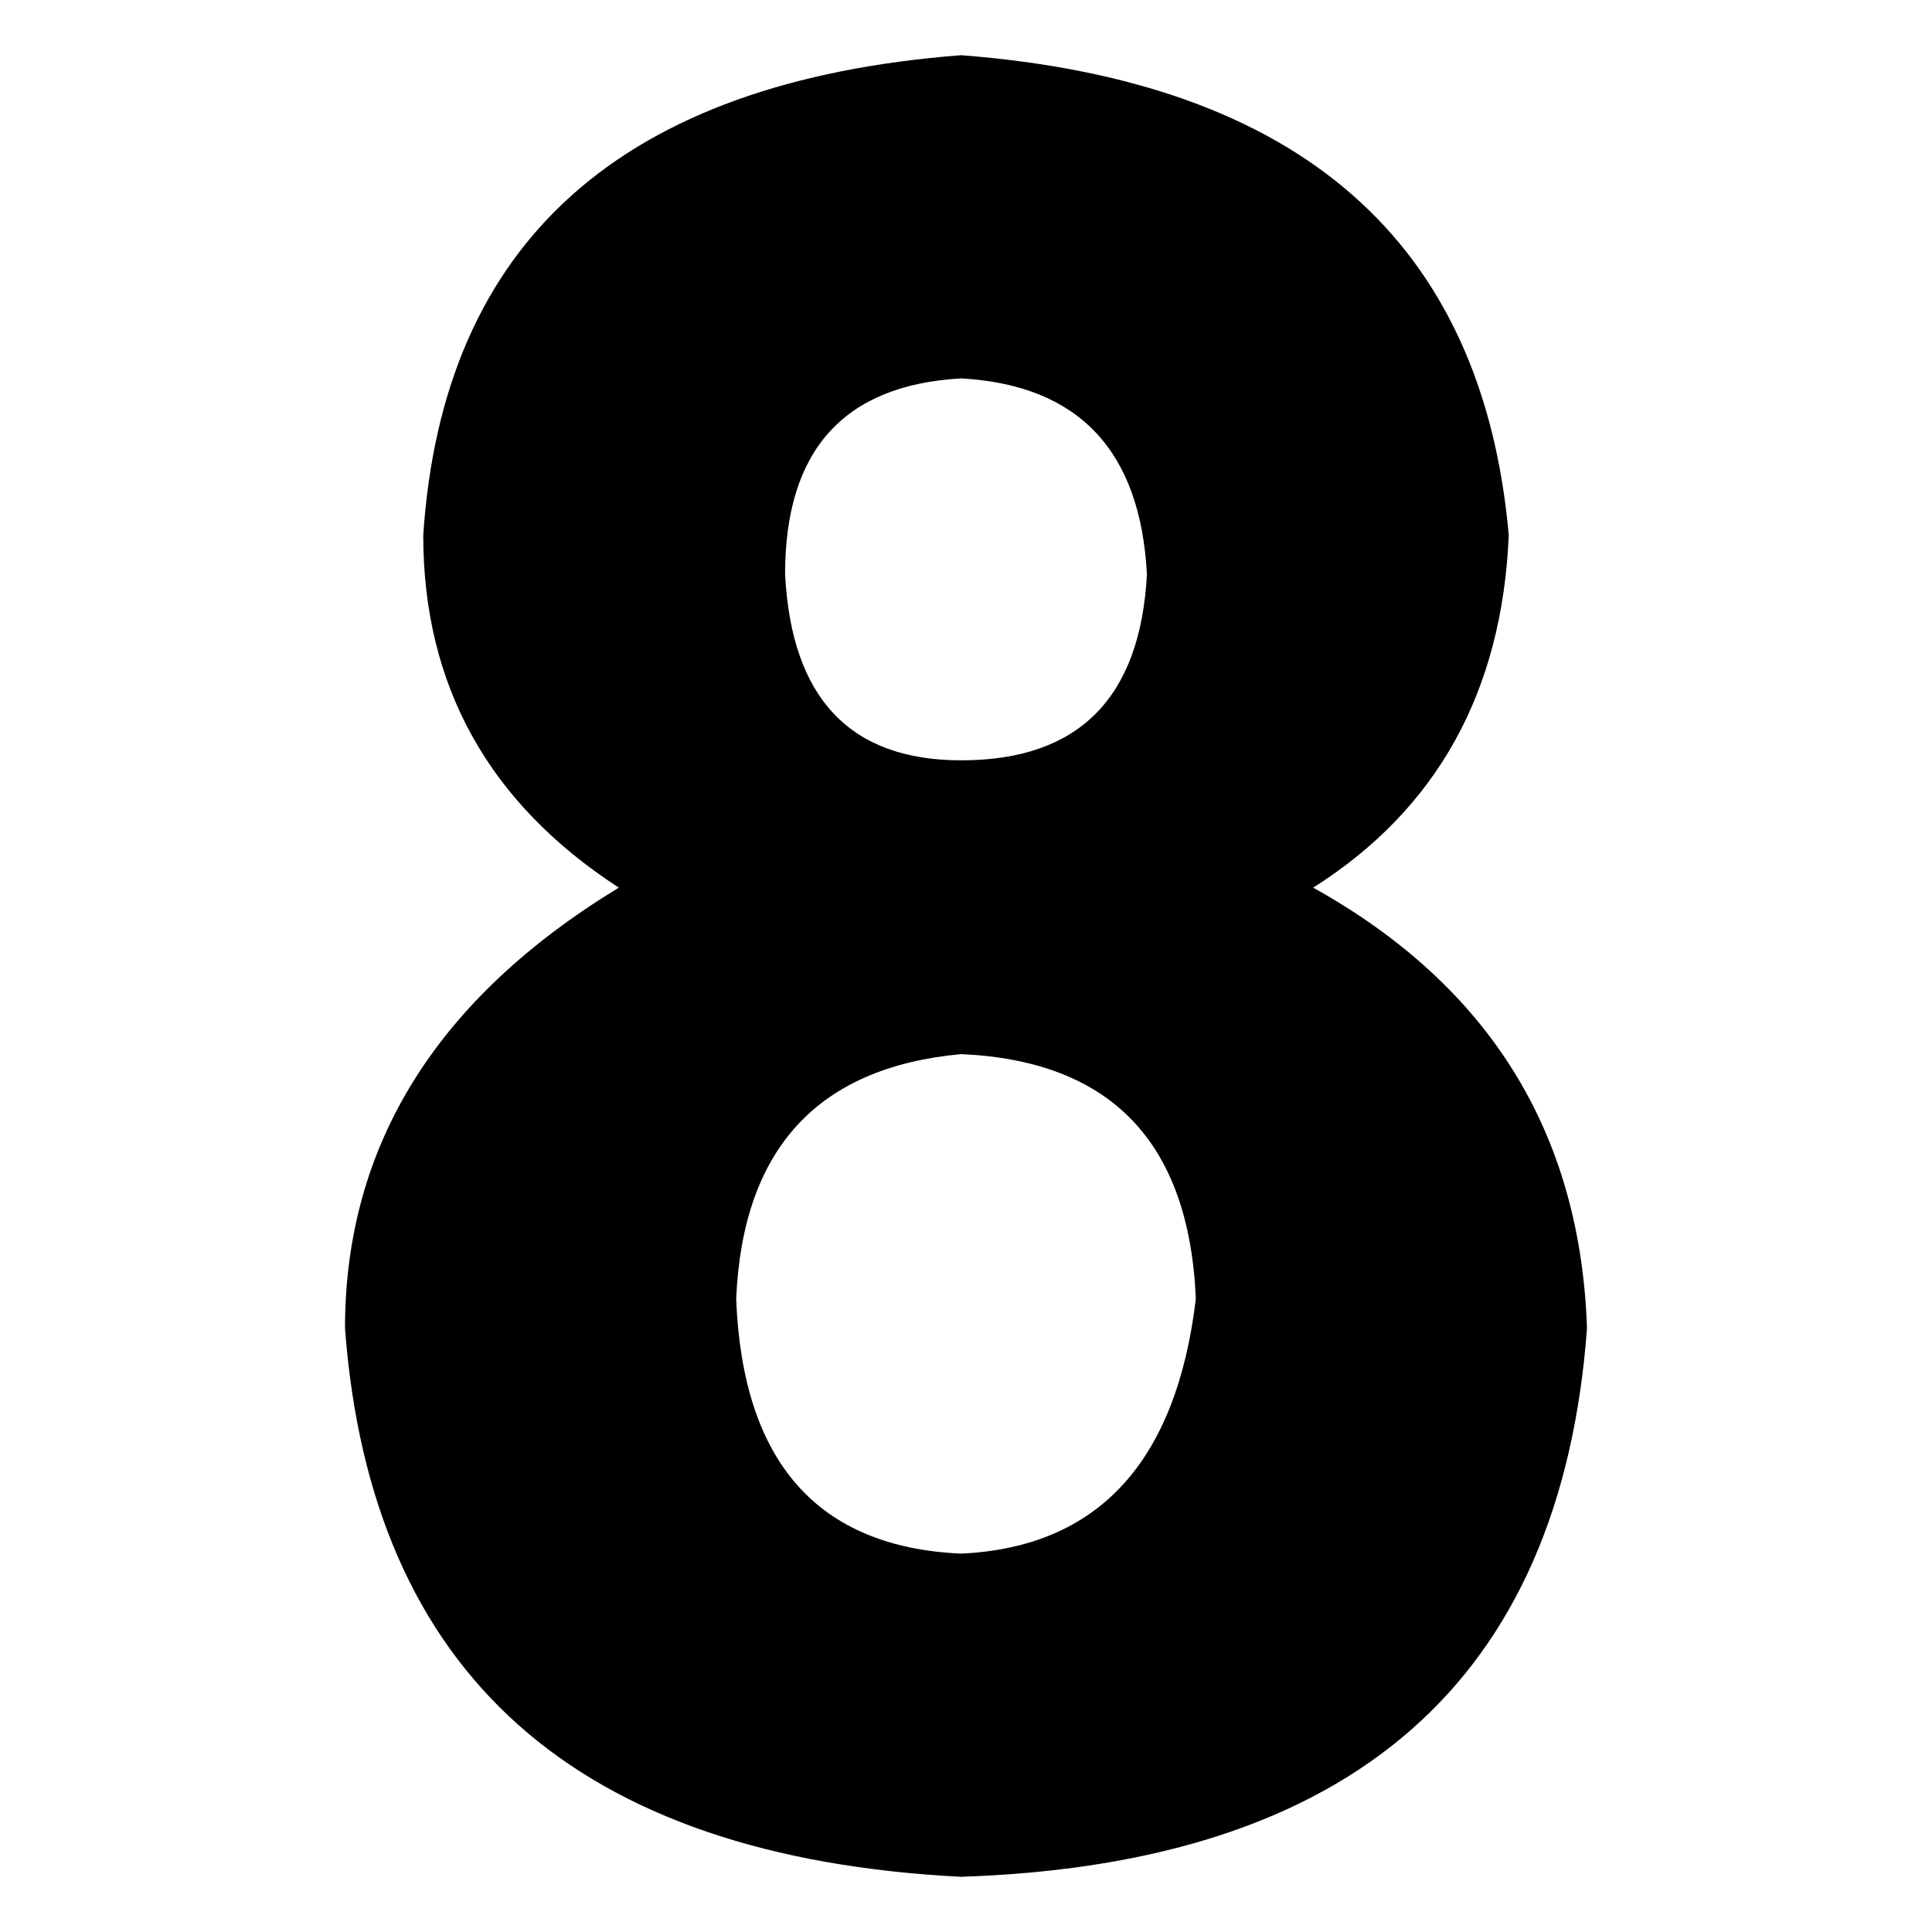 <?xml version="1.0" standalone="no"?><!DOCTYPE svg PUBLIC "-//W3C//DTD SVG 1.1//EN" "http://www.w3.org/Graphics/SVG/1.1/DTD/svg11.dtd"><svg class="icon" width="128px" height="128.00px" viewBox="0 0 1024 1024" version="1.1" xmlns="http://www.w3.org/2000/svg"><path d="M509.411 200.558c-62.201 3.482-93.301 38.107-93.301 103.804 3.394 65.785 34.494 98.626 93.301 98.626 62.201 0 94.998-32.841 98.48-98.626-3.482-65.682-36.279-100.323-98.48-103.804m0 358.151c-76.054 6.992-115.814 50.22-119.223 129.785 3.408 86.528 43.169 131.54 119.223 134.963 72.558-3.423 114.03-48.421 124.401-134.963-3.482-83.061-44.954-126.288-124.401-129.785m0 436.034C305.488 984.357 196.608 887.515 182.857 704.073c0-96.841 48.347-174.709 145.13-233.604-69.164-44.924-103.658-107.227-103.658-186.851C234.686 127.883 329.684 43.125 509.411 29.257c179.639 13.868 276.421 98.626 290.26 254.362-3.482 83.046-38.064 145.335-103.658 186.851C789.314 522.386 837.661 600.24 841.143 704.073 827.29 890.924 716.741 987.867 509.411 994.743"  /></svg>